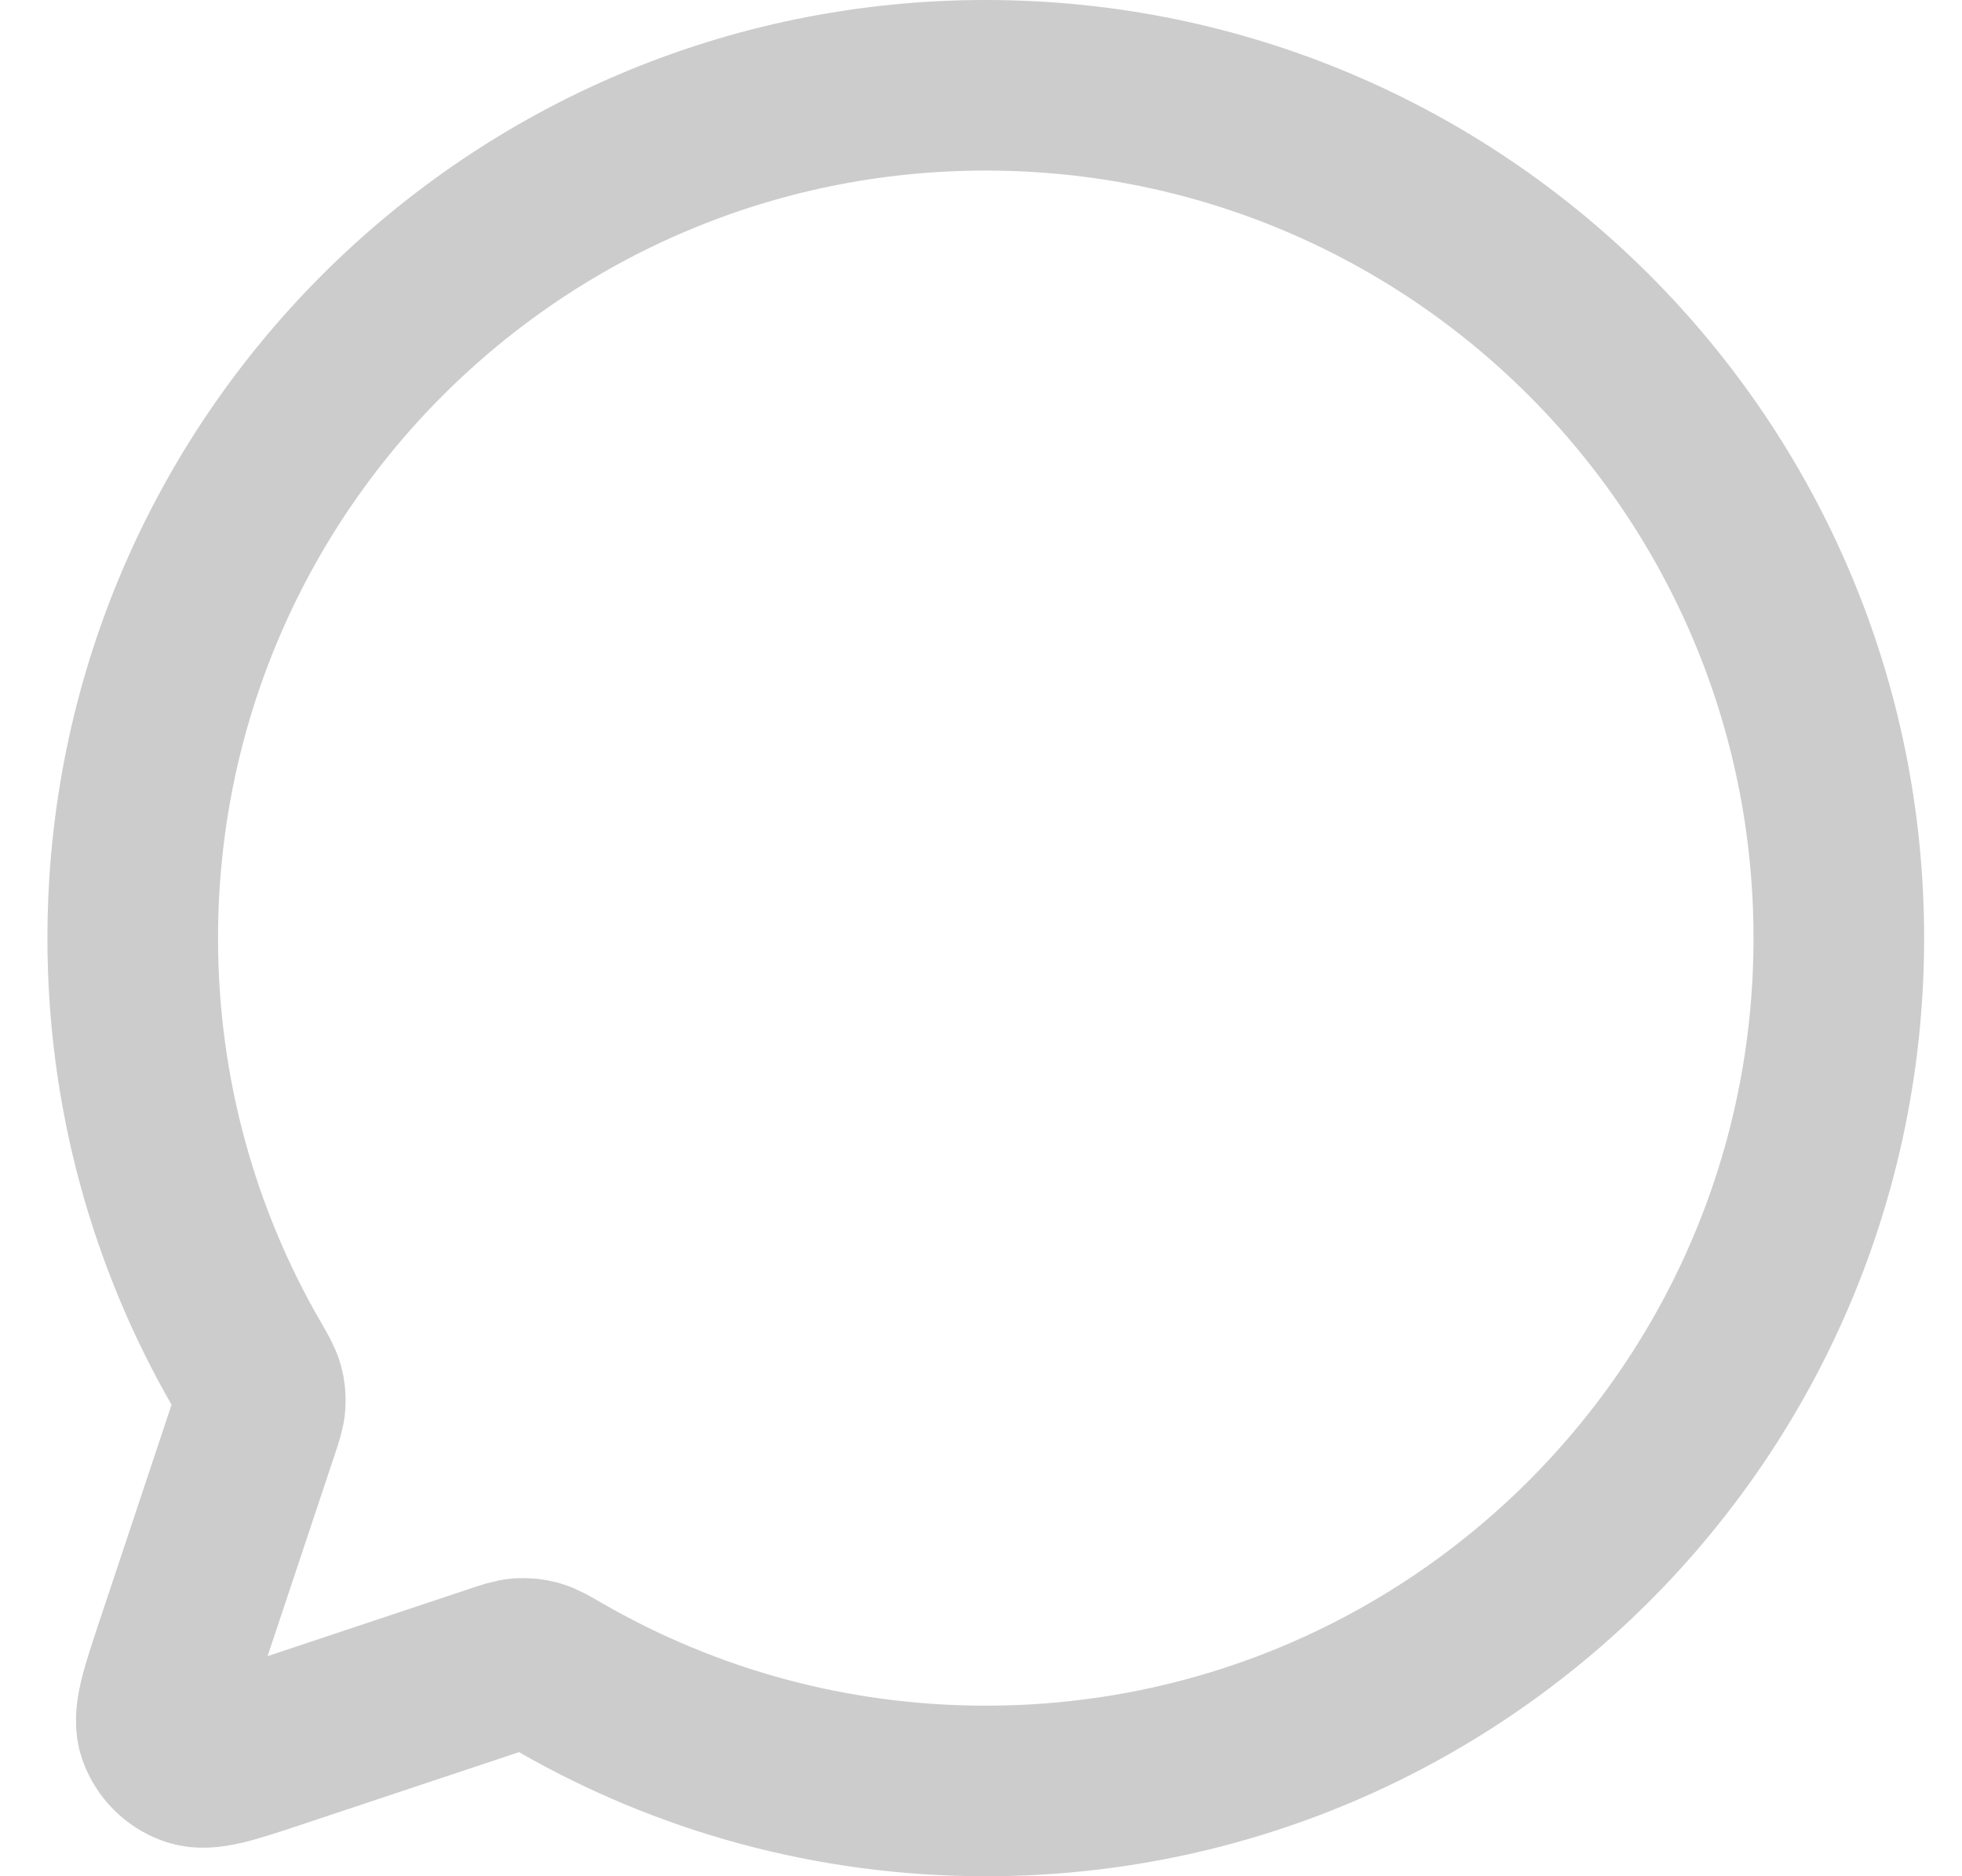 <svg width="23" height="22" viewBox="0 0 23 22" fill="none" xmlns="http://www.w3.org/2000/svg">
<path d="M6.567 19.669C8.035 20.515 9.739 21 11.556 21C17.079 21 21.556 16.523 21.556 11C21.556 5.477 17.079 1 11.556 1C6.033 1 1.556 5.477 1.556 11C1.556 12.817 2.041 14.521 2.887 15.989L2.891 15.995C2.972 16.136 3.013 16.207 3.032 16.274C3.05 16.338 3.054 16.395 3.05 16.461C3.045 16.531 3.021 16.605 2.972 16.751L2.118 19.314L2.117 19.317C1.937 19.858 1.847 20.128 1.911 20.308C1.967 20.465 2.091 20.589 2.248 20.645C2.428 20.709 2.697 20.62 3.236 20.44L3.242 20.438L5.805 19.584C5.951 19.535 6.025 19.51 6.096 19.505C6.161 19.501 6.218 19.507 6.282 19.524C6.349 19.543 6.42 19.584 6.562 19.666L6.567 19.669Z" stroke="#CCCCCC" stroke-width="2" stroke-linecap="round" stroke-linejoin="round"/>
</svg>
